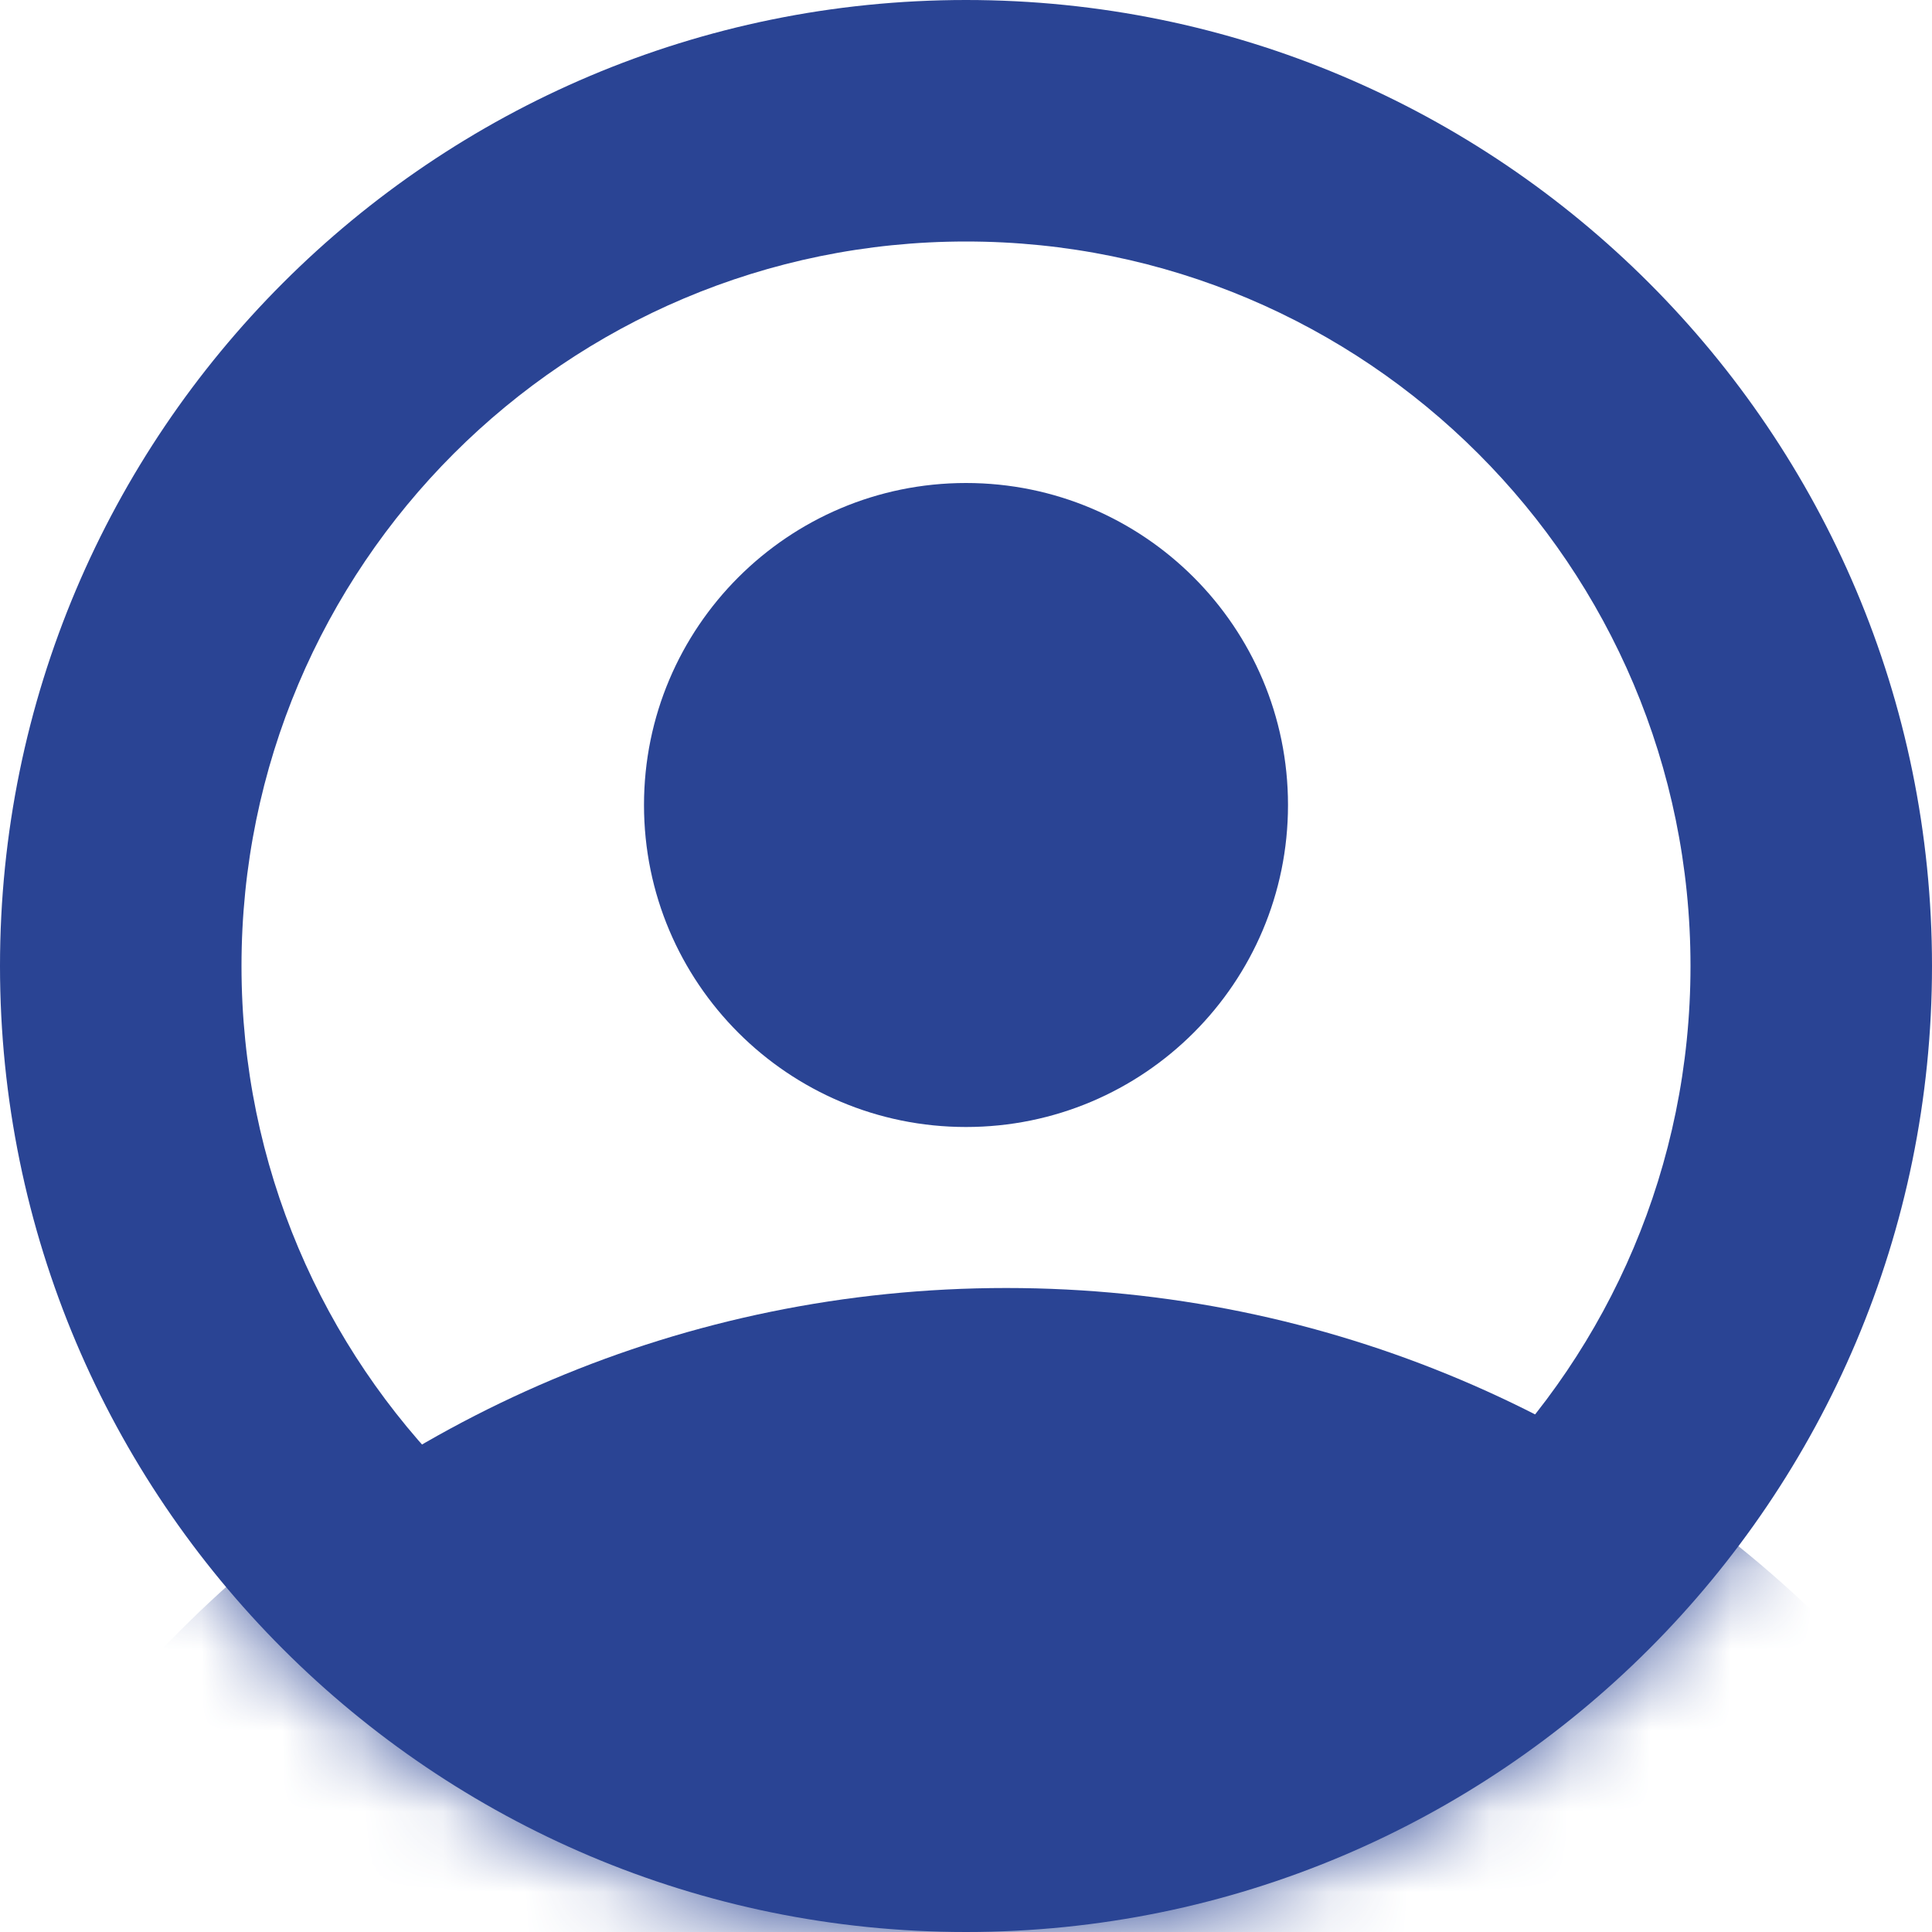 <svg xmlns="http://www.w3.org/2000/svg" fill="none" viewBox="0 0 24 24" height="24" width="24">
<mask height="24" width="24" y="0" x="0" maskUnits="userSpaceOnUse" id="mask0">
<path fill="#2A4494" d="M24 12C24 18.627 18.627 24 12 24C5.373 24 0 18.627 0 12C0 5.373 5.373 0 12 0C18.627 0 24 5.373 24 12Z"></path>
</mask>
<g mask="url(#mask0)">
<path fill="#2A4494" d="M27 30.5C27 38.508 20.508 45 12.5 45C4.492 45 -2 38.508 -2 30.5C-2 22.492 4.492 16 12.5 16C20.508 16 27 22.492 27 30.5Z"></path>
</g>
<path fill="#2A4494" d="M16 10C16 12.209 14.209 14 12 14C9.791 14 8 12.209 8 10C8 7.791 9.791 6 12 6C14.209 6 16 7.791 16 10Z"></path>
<path fill="#2A4494" d="M12 21C16.971 21 21 16.971 21 12C21 7.029 16.971 3 12 3C7.029 3 3 7.029 3 12C3 16.971 7.029 21 12 21ZM12 24C18.627 24 24 18.627 24 12C24 5.373 18.627 0 12 0C5.373 0 0 5.373 0 12C0 18.627 5.373 24 12 24Z" clip-rule="evenodd" fill-rule="evenodd"></path>
</svg>
